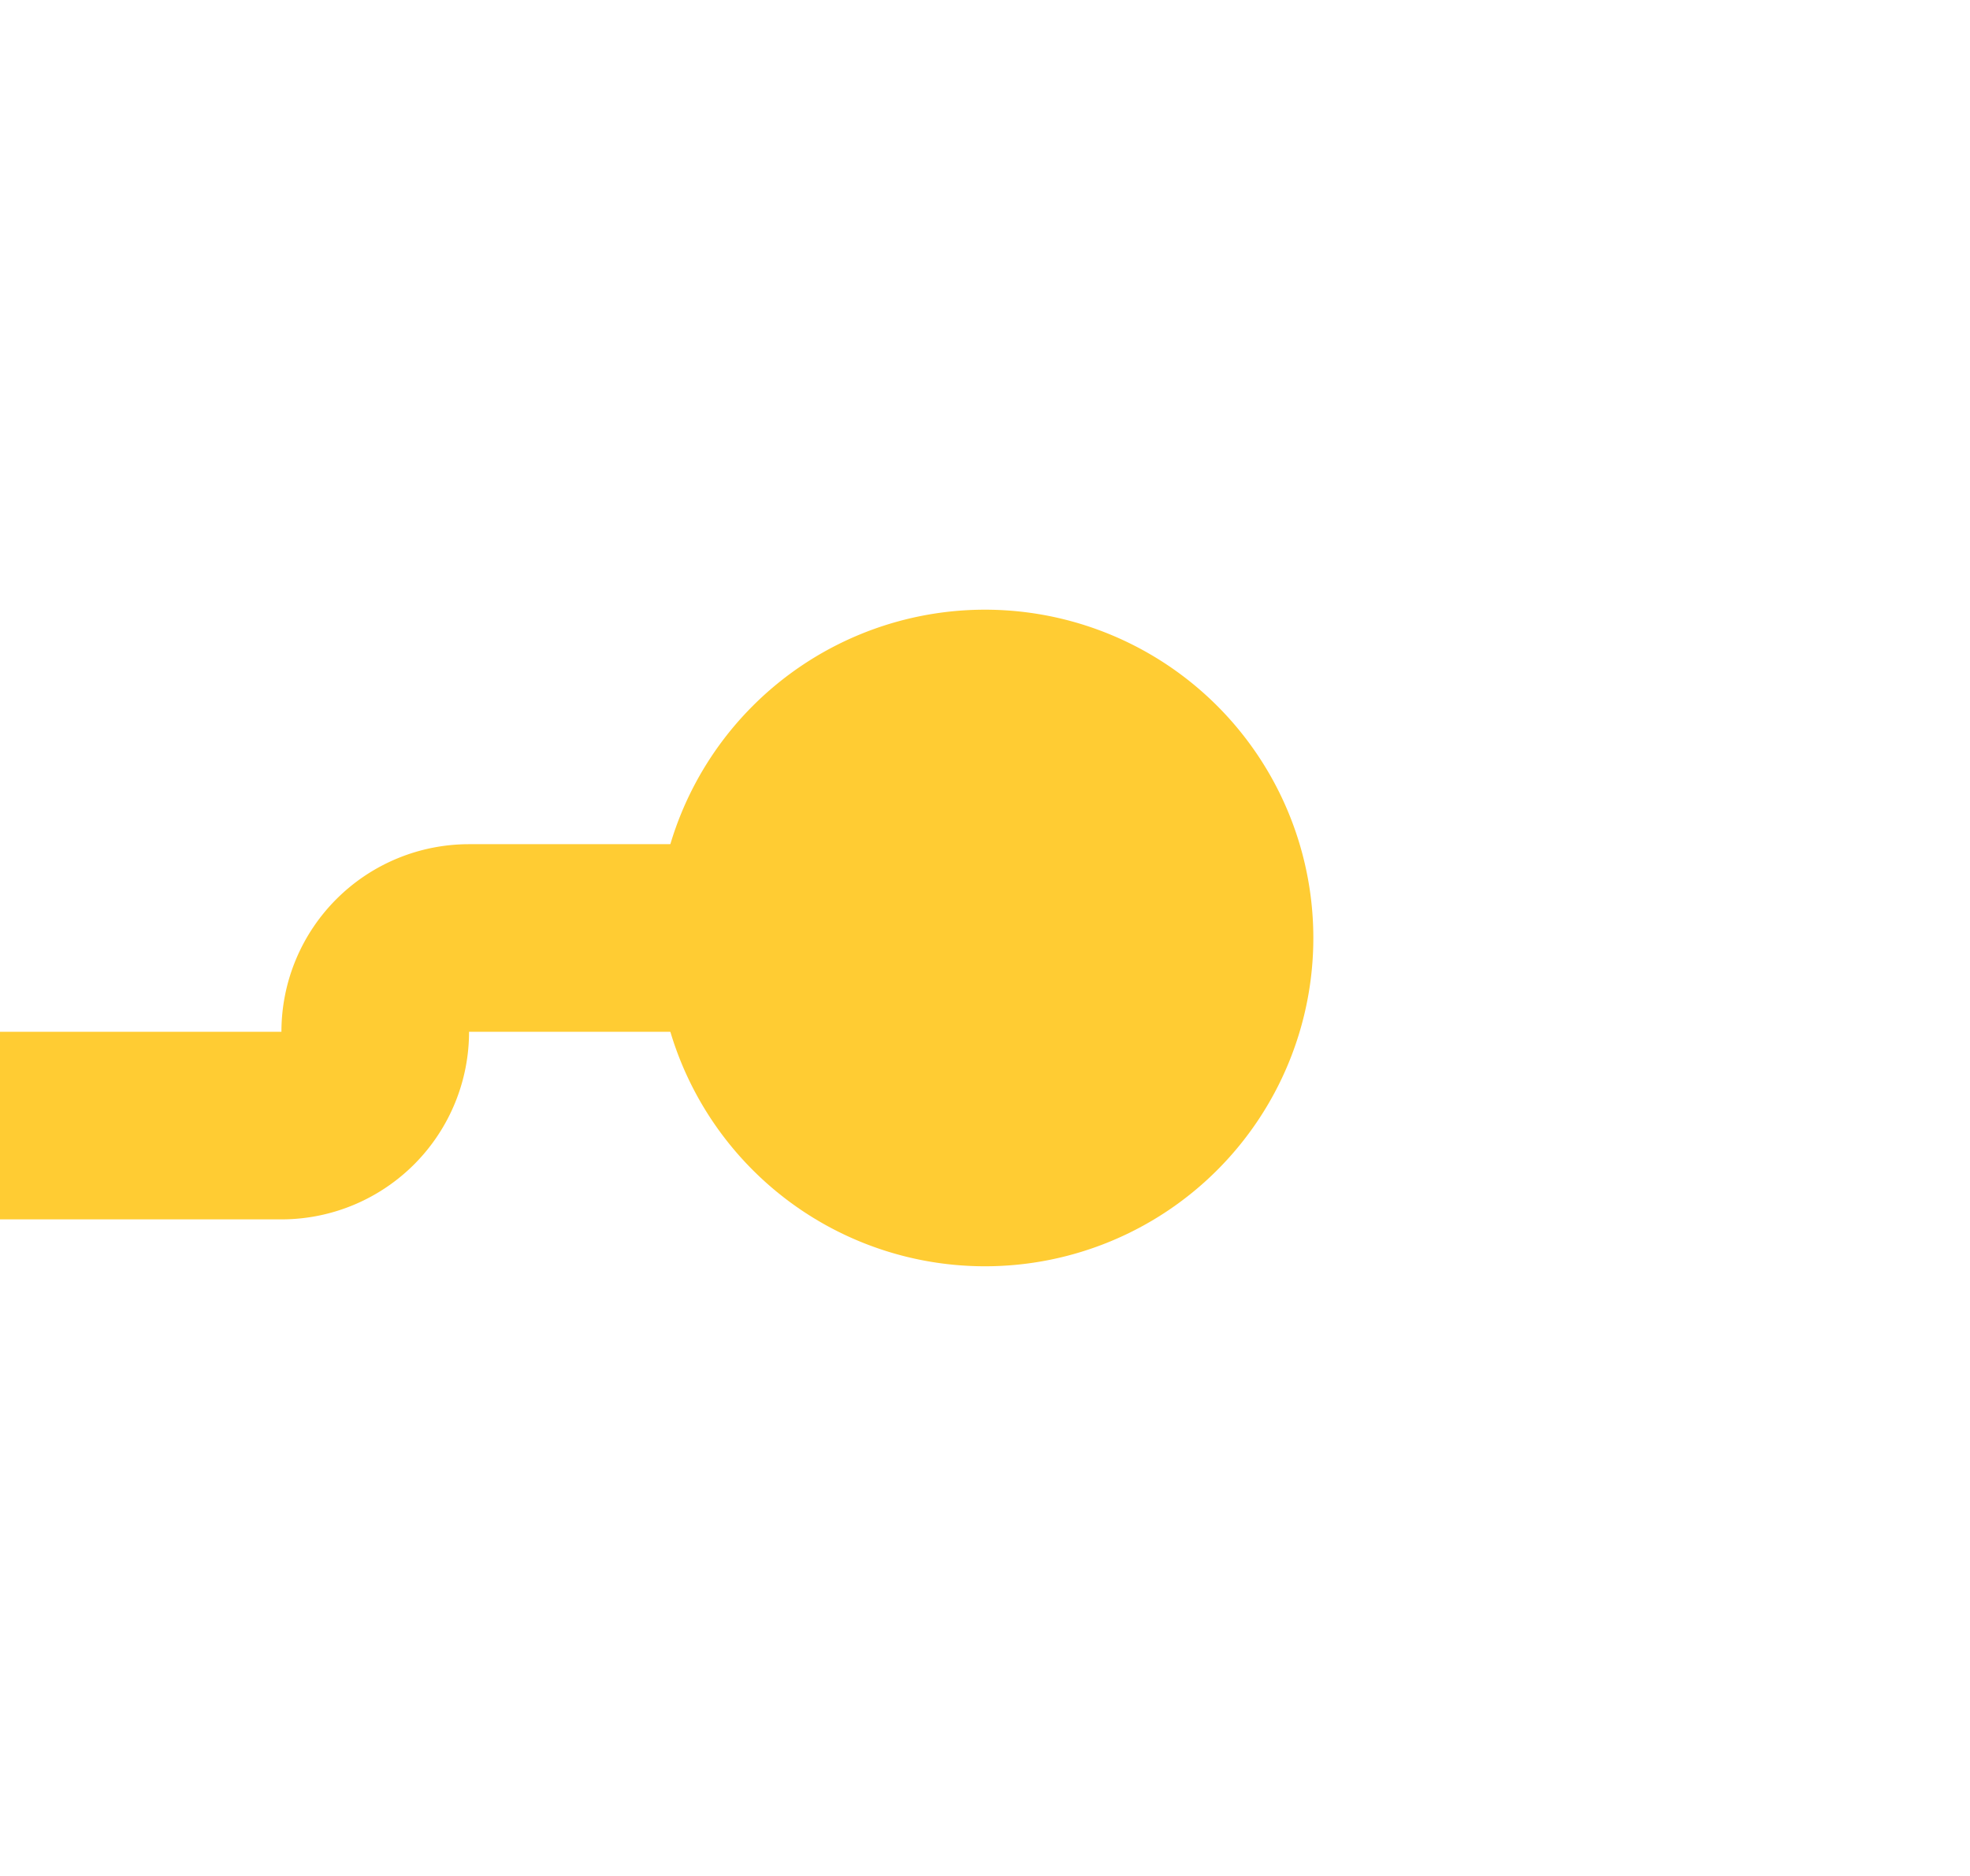 ﻿<?xml version="1.0" encoding="utf-8"?>
<svg version="1.1" xmlns:xlink="http://www.w3.org/1999/xlink" width="21px" height="20px" preserveAspectRatio="xMinYMid meet" viewBox="426 526  21 18" xmlns="http://www.w3.org/2000/svg">
  <path d="M 253 537  L 429 537  A 1 1 0 0 0 430 536 A 1 1 0 0 1 431 535 L 438 535  " stroke-width="2" stroke="#ffcc33" fill="none" />
  <path d="M 254.5 533.5  A 3.5 3.5 0 0 0 251 537 A 3.5 3.5 0 0 0 254.5 540.5 A 3.5 3.5 0 0 0 258 537 A 3.5 3.5 0 0 0 254.5 533.5 Z M 436.5 531.5  A 3.5 3.5 0 0 0 433 535 A 3.5 3.5 0 0 0 436.5 538.5 A 3.5 3.5 0 0 0 440 535 A 3.5 3.5 0 0 0 436.5 531.5 Z " fill-rule="nonzero" fill="#ffcc33" stroke="none" />
</svg>